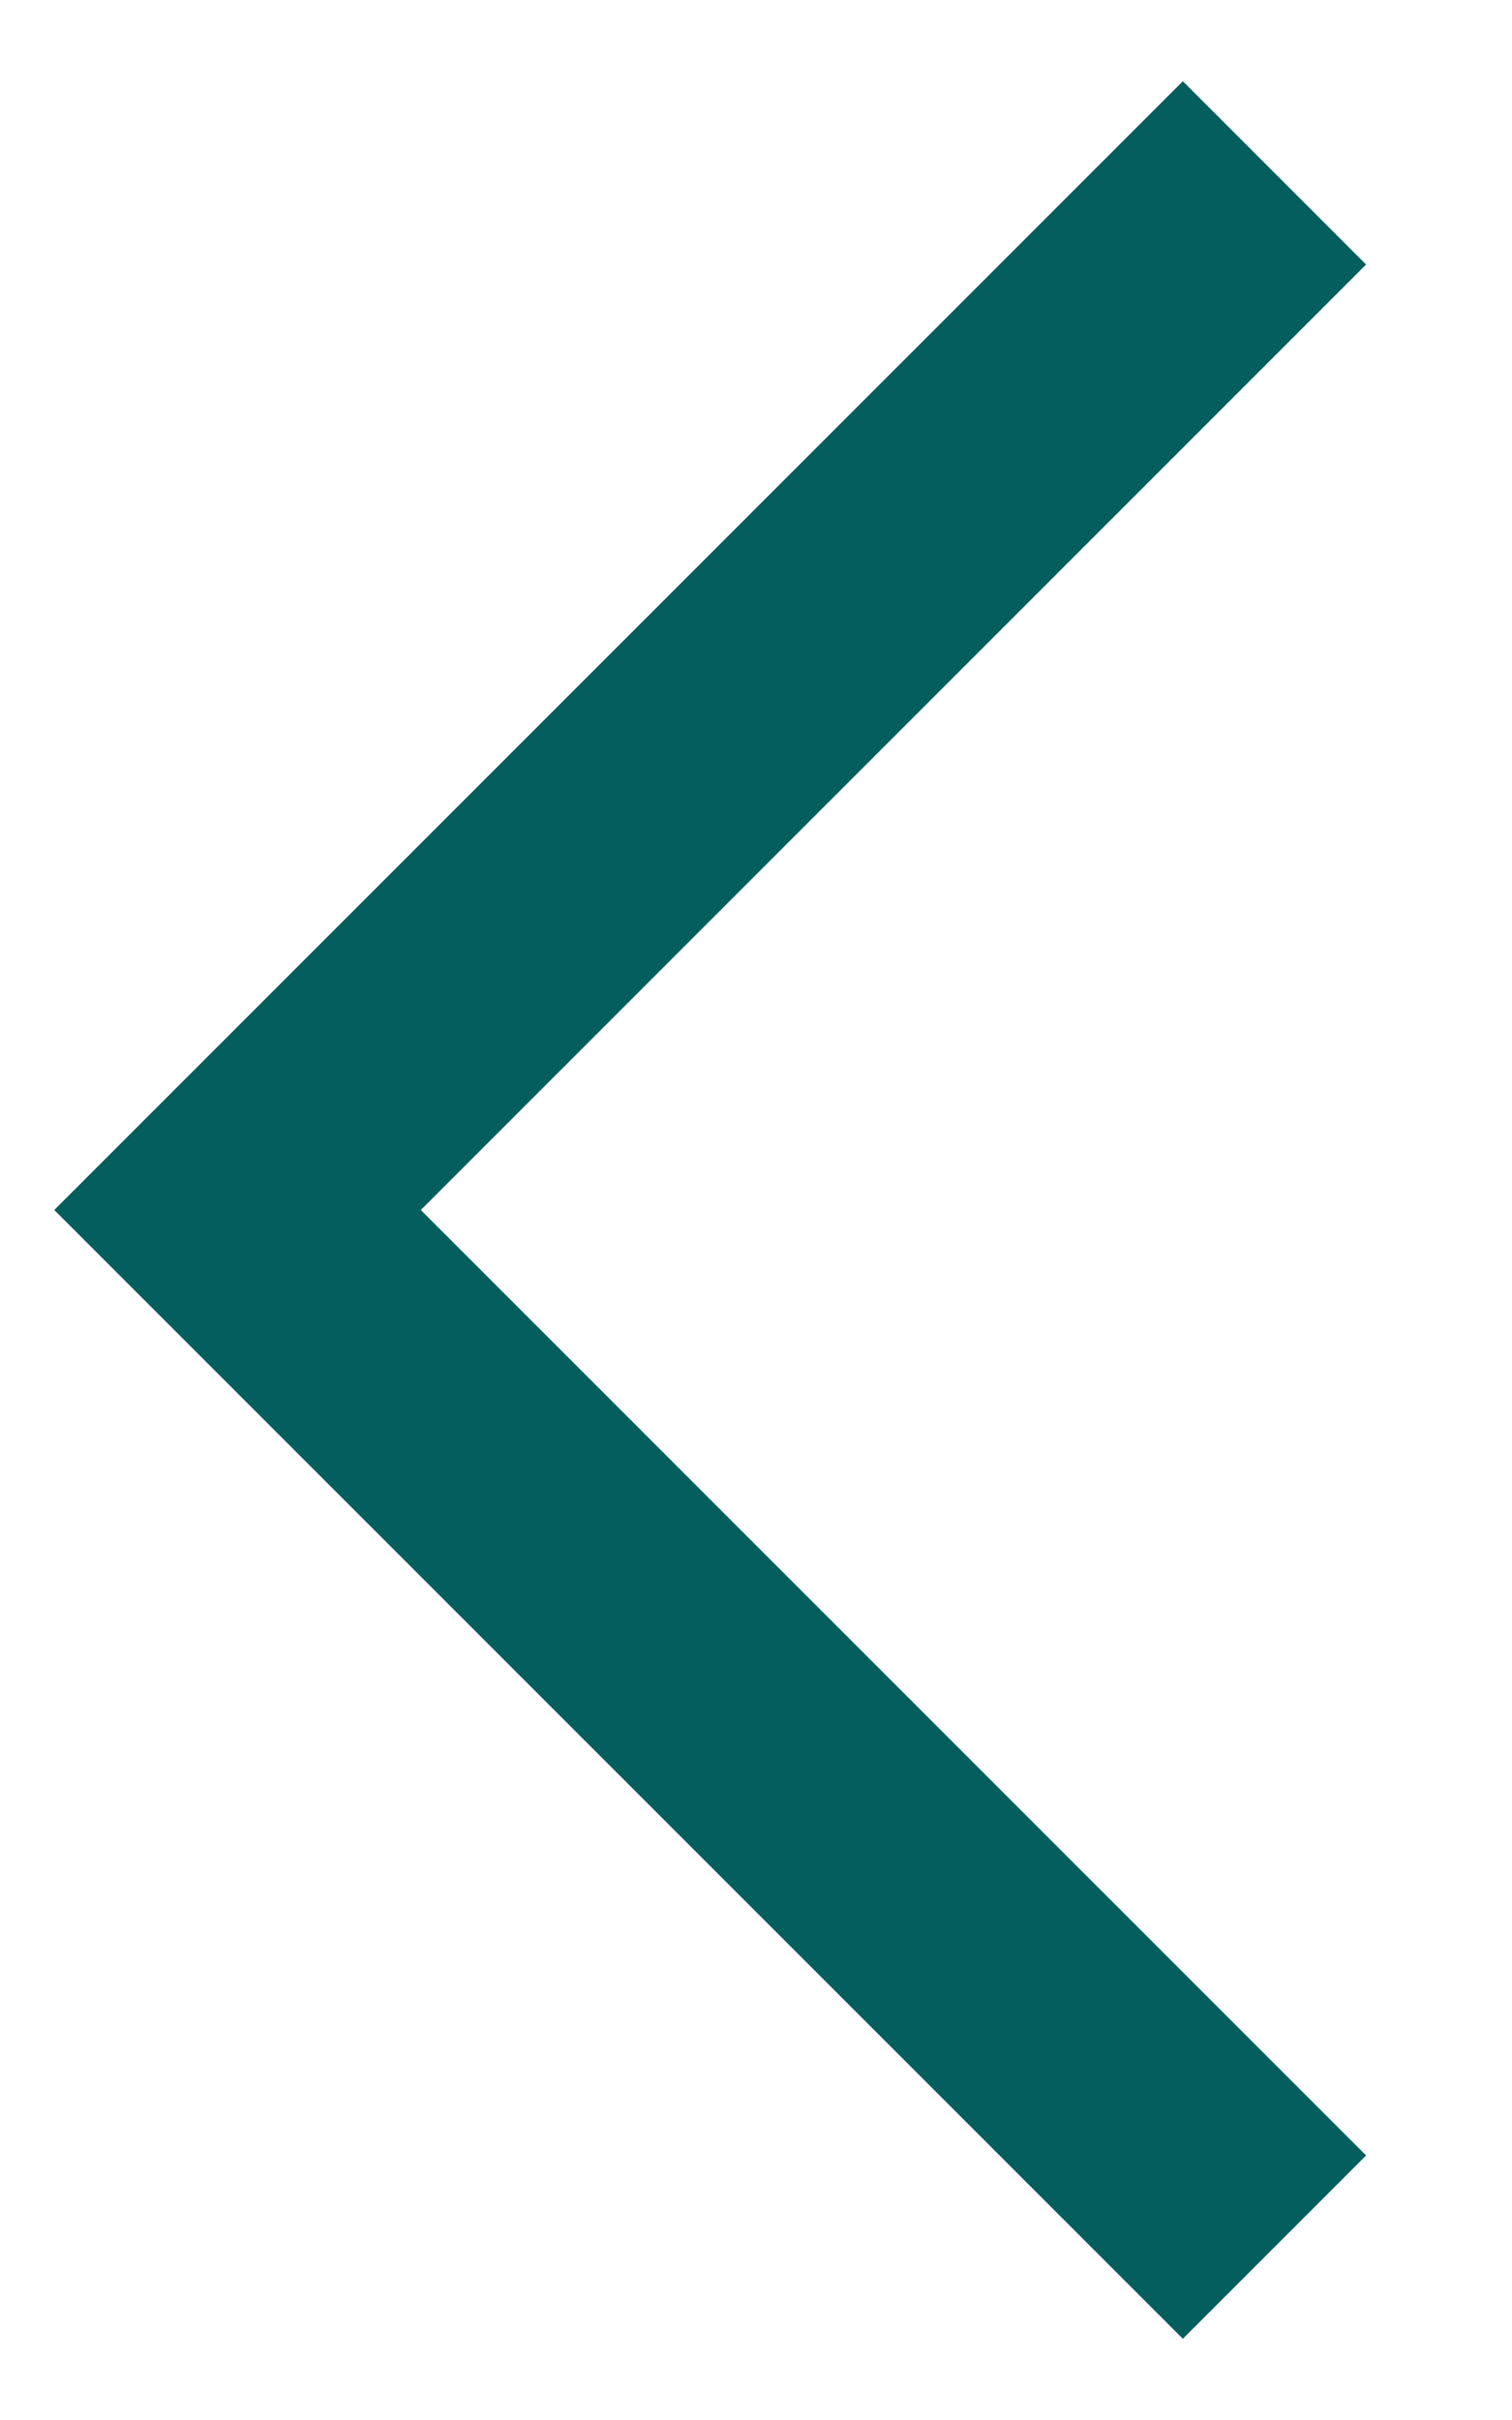 <svg width="10" height="16" viewBox="0 0 10 16" fill="none" xmlns="http://www.w3.org/2000/svg">
<path id="Vector 18" d="M8.429 14.857L1.571 8L8.429 1.143" stroke="#035E5D" stroke-width="1.714"/>
</svg>

